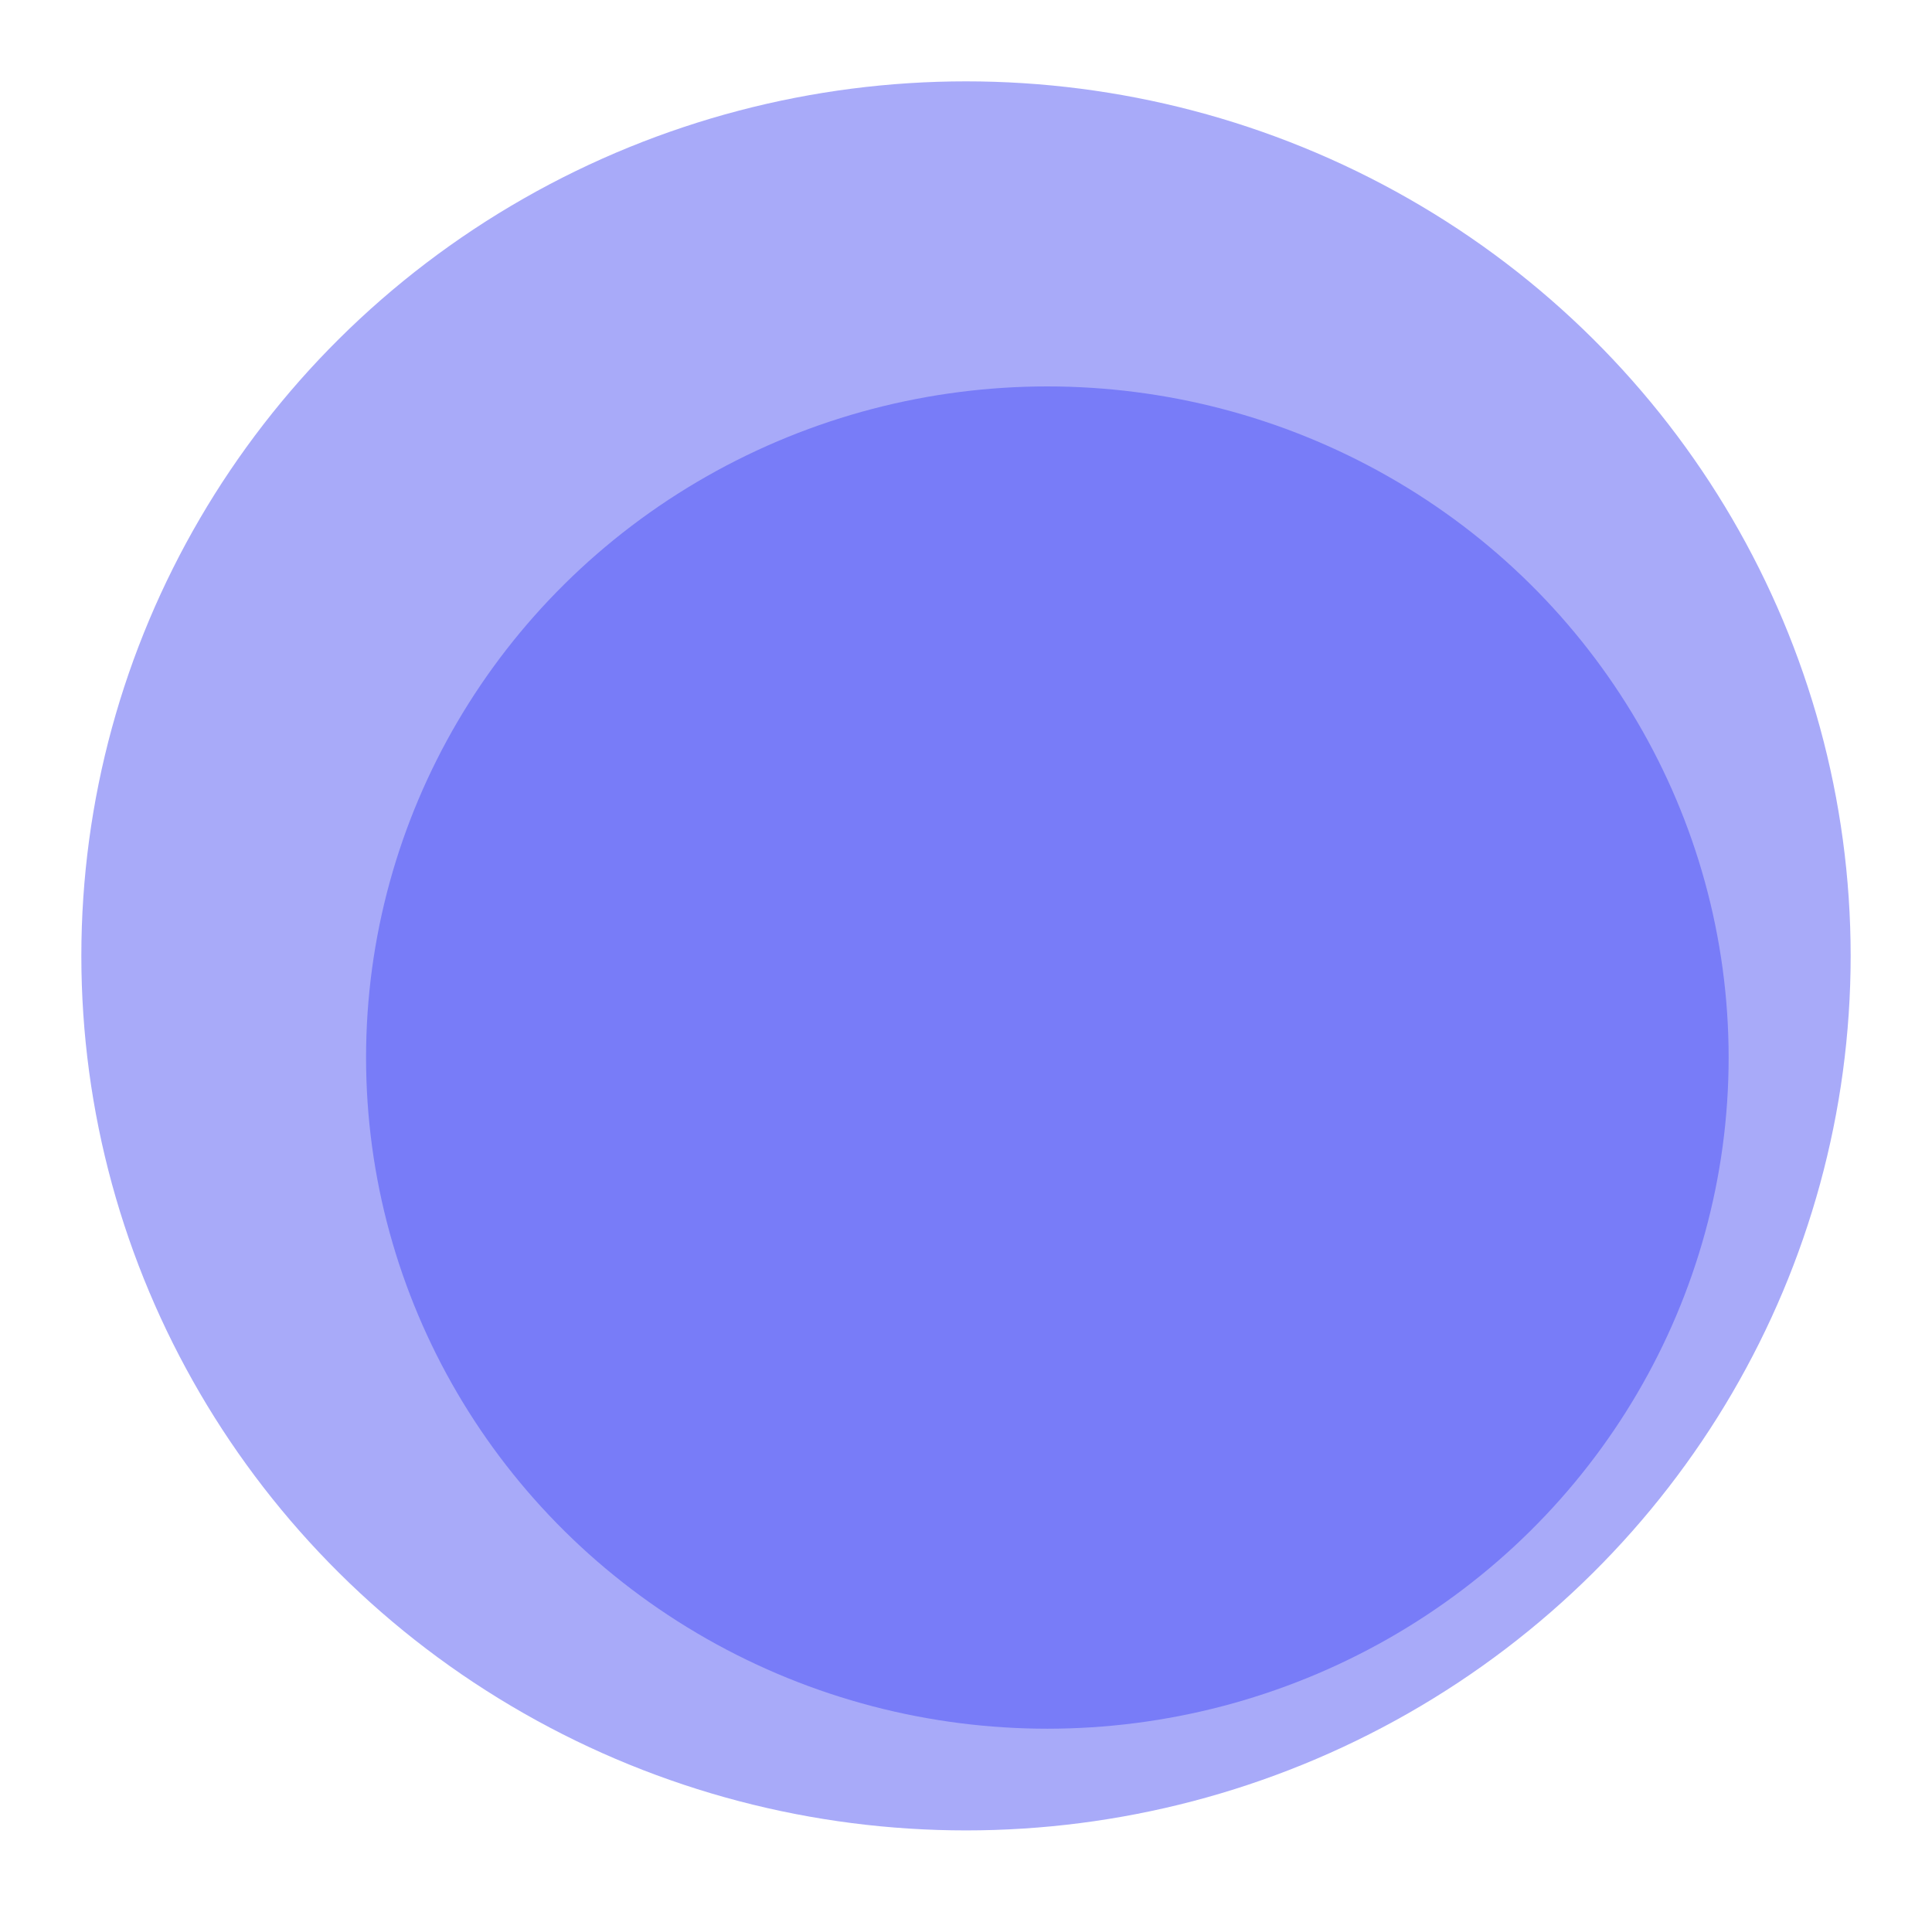 <svg width="95" height="94" viewBox="0 0 95 94" fill="none"
    xmlns="http://www.w3.org/2000/svg">
    <g filter="url(#filter0_f_102_2)">
        <ellipse cx="47.5" cy="47" rx="43.5" ry="43" fill="#A8AAF9"/>
    </g>
    <g filter="url(#filter1_f_102_2)">
        <ellipse cx="51.5" cy="52" rx="33.5" ry="33" fill="#787CF8"/>
    </g>
    <defs>
        <filter id="filter0_f_102_2" x="0" y="0" width="95" height="94" filterUnits="userSpaceOnUse" color-interpolation-filters="sRGB">
            <feFlood flood-opacity="0" result="BackgroundImageFix"/>
            <feBlend mode="normal" in="SourceGraphic" in2="BackgroundImageFix" result="shape"/>
            <feGaussianBlur stdDeviation="2" result="effect1_foregroundBlur_102_2"/>
        </filter>
        <filter id="filter1_f_102_2" x="16" y="17" width="71" height="70" filterUnits="userSpaceOnUse" color-interpolation-filters="sRGB">
            <feFlood flood-opacity="0" result="BackgroundImageFix"/>
            <feBlend mode="normal" in="SourceGraphic" in2="BackgroundImageFix" result="shape"/>
            <feGaussianBlur stdDeviation="1" result="effect1_foregroundBlur_102_2"/>
        </filter>
    </defs>
</svg>
